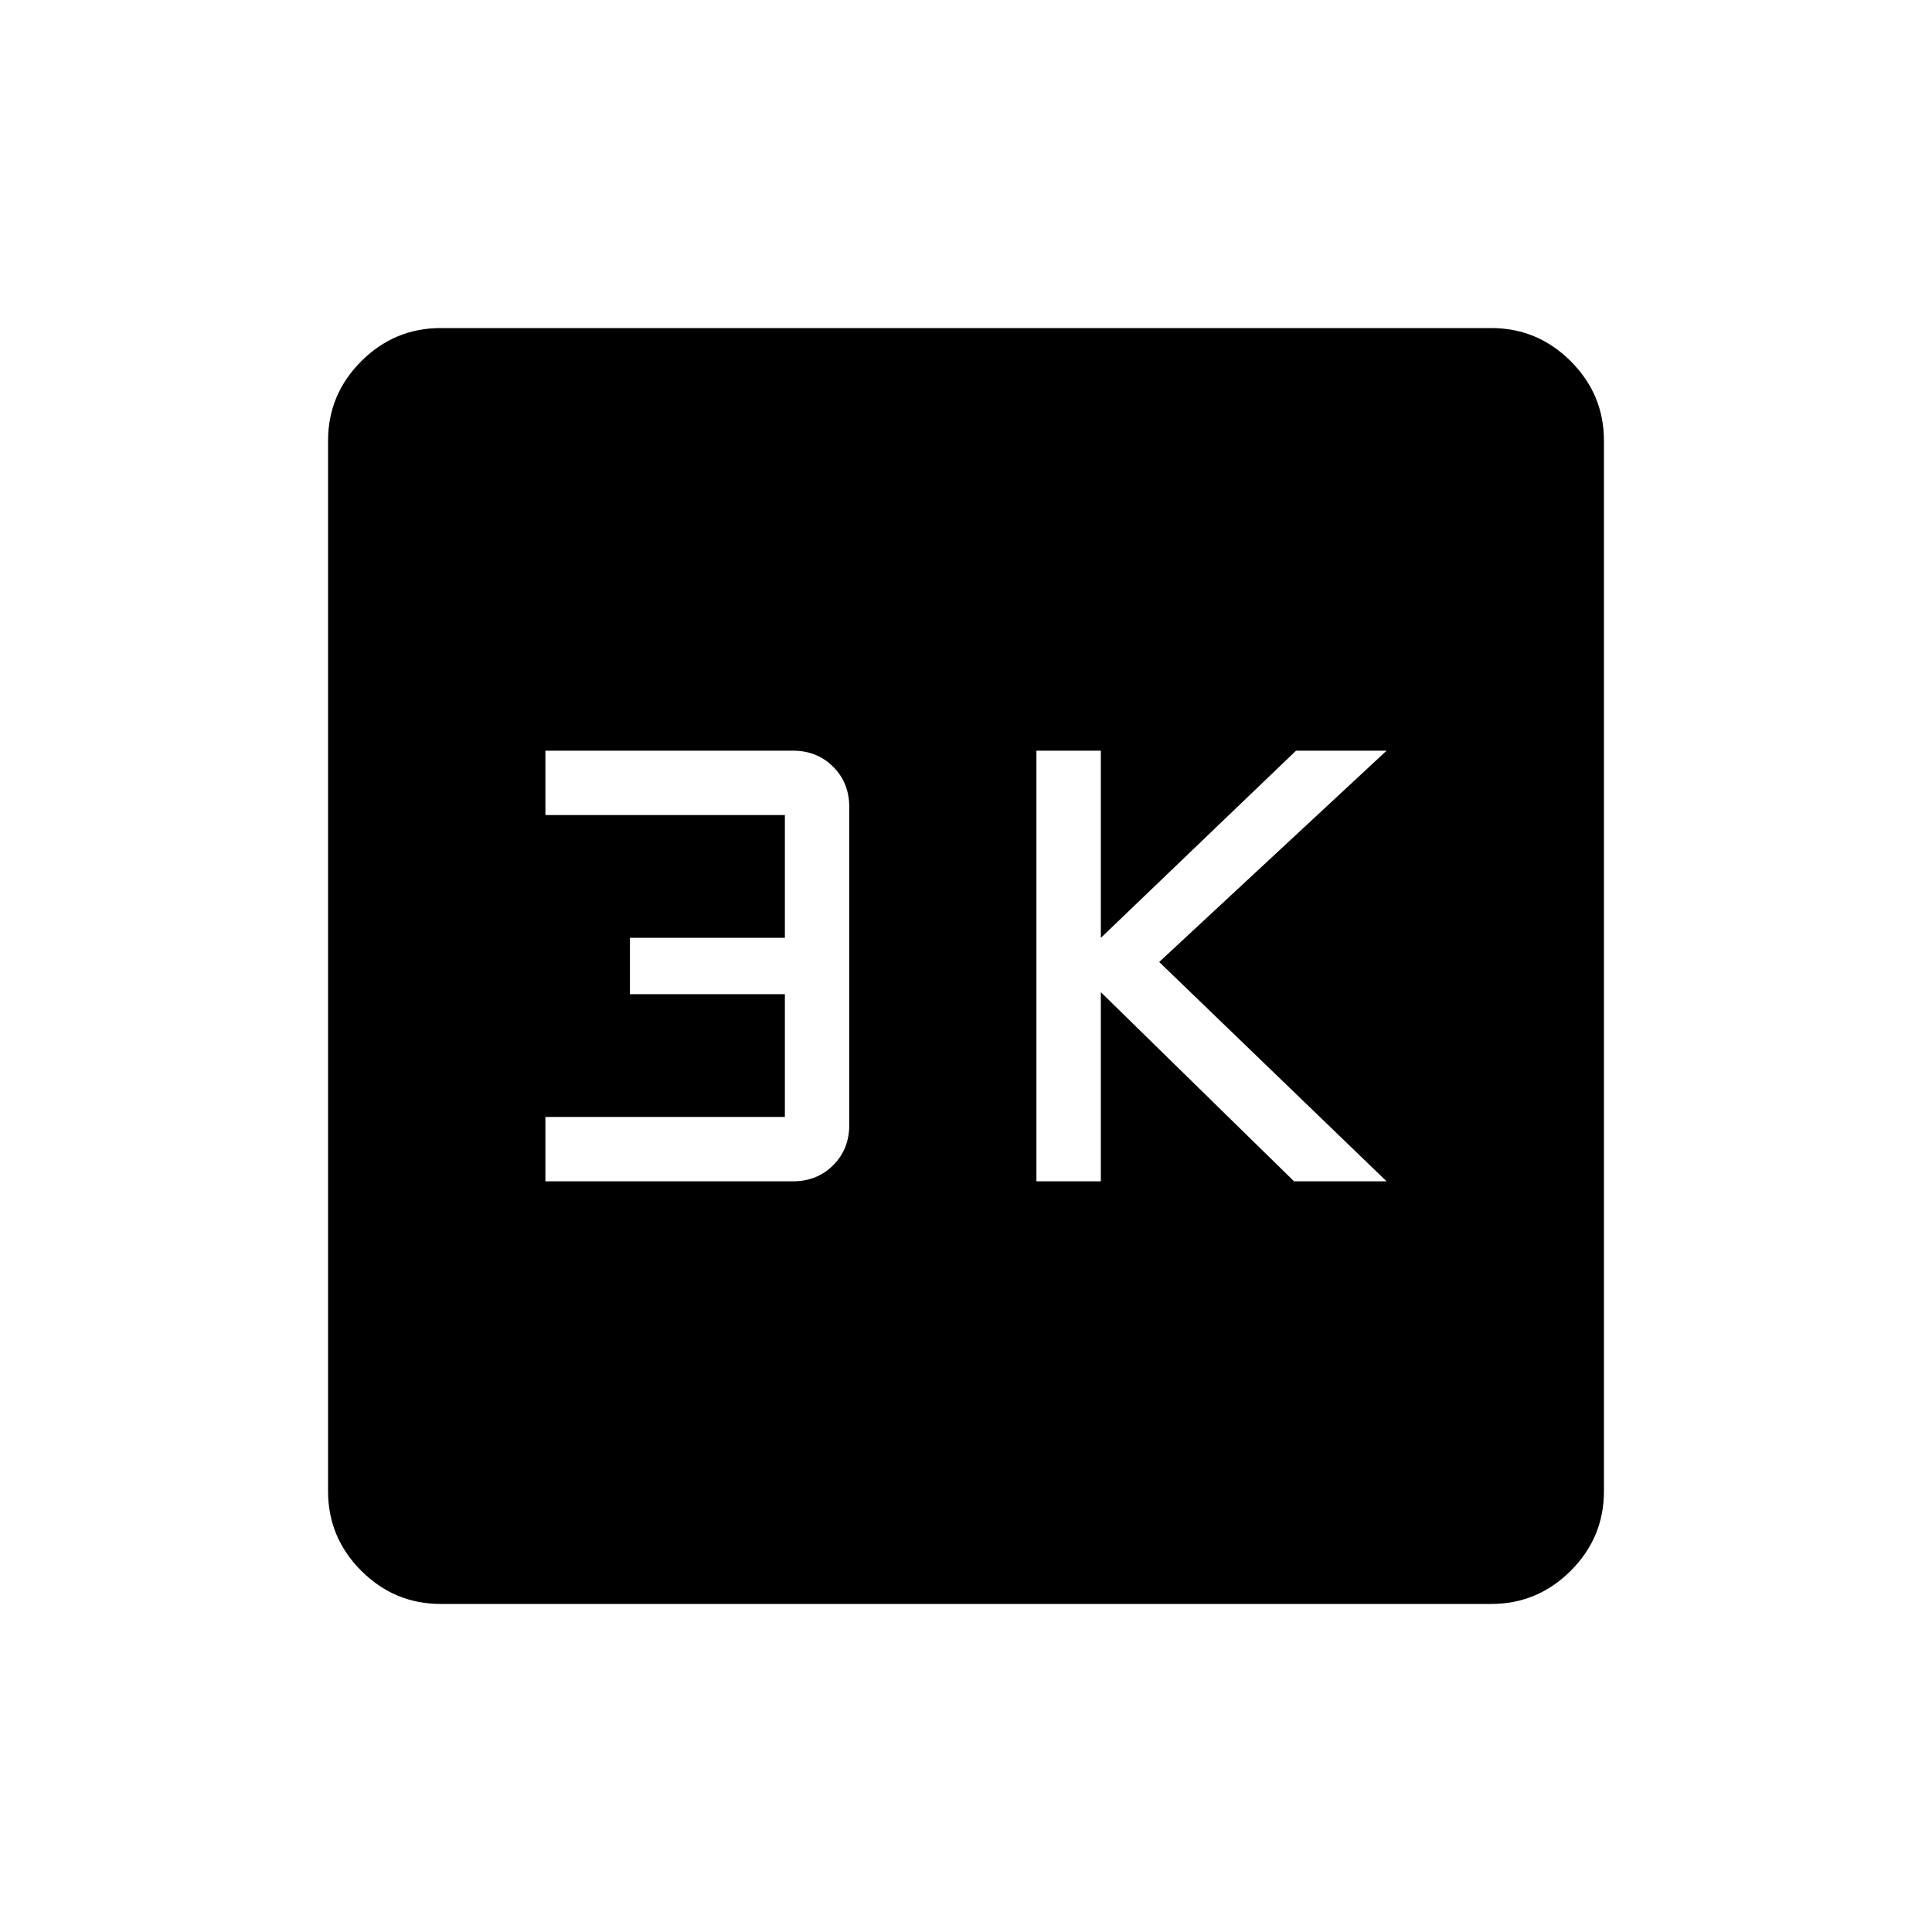 <svg xmlns="http://www.w3.org/2000/svg" height="40" width="40"><path d="M21.458 24.458h1.334v-3.916l4 3.916h1.916L24 19.917l4.708-4.375h-1.875l-4.041 3.875v-3.875h-1.334Zm-10.166 0h5.125q.5 0 .833-.333.333-.333.333-.833v-6.584q0-.5-.333-.833-.333-.333-.833-.333h-5.125v1.333h4.958v2.542h-3.208v1.166h3.208v2.542h-4.958Zm-2.167 8.75q-.958 0-1.646-.687-.687-.688-.687-1.646V9.125q0-.958.687-1.646.688-.687 1.646-.687h21.75q.958 0 1.646.687.687.688.687 1.646v21.75q0 .958-.687 1.646-.688.687-1.646.687Z"/></svg>